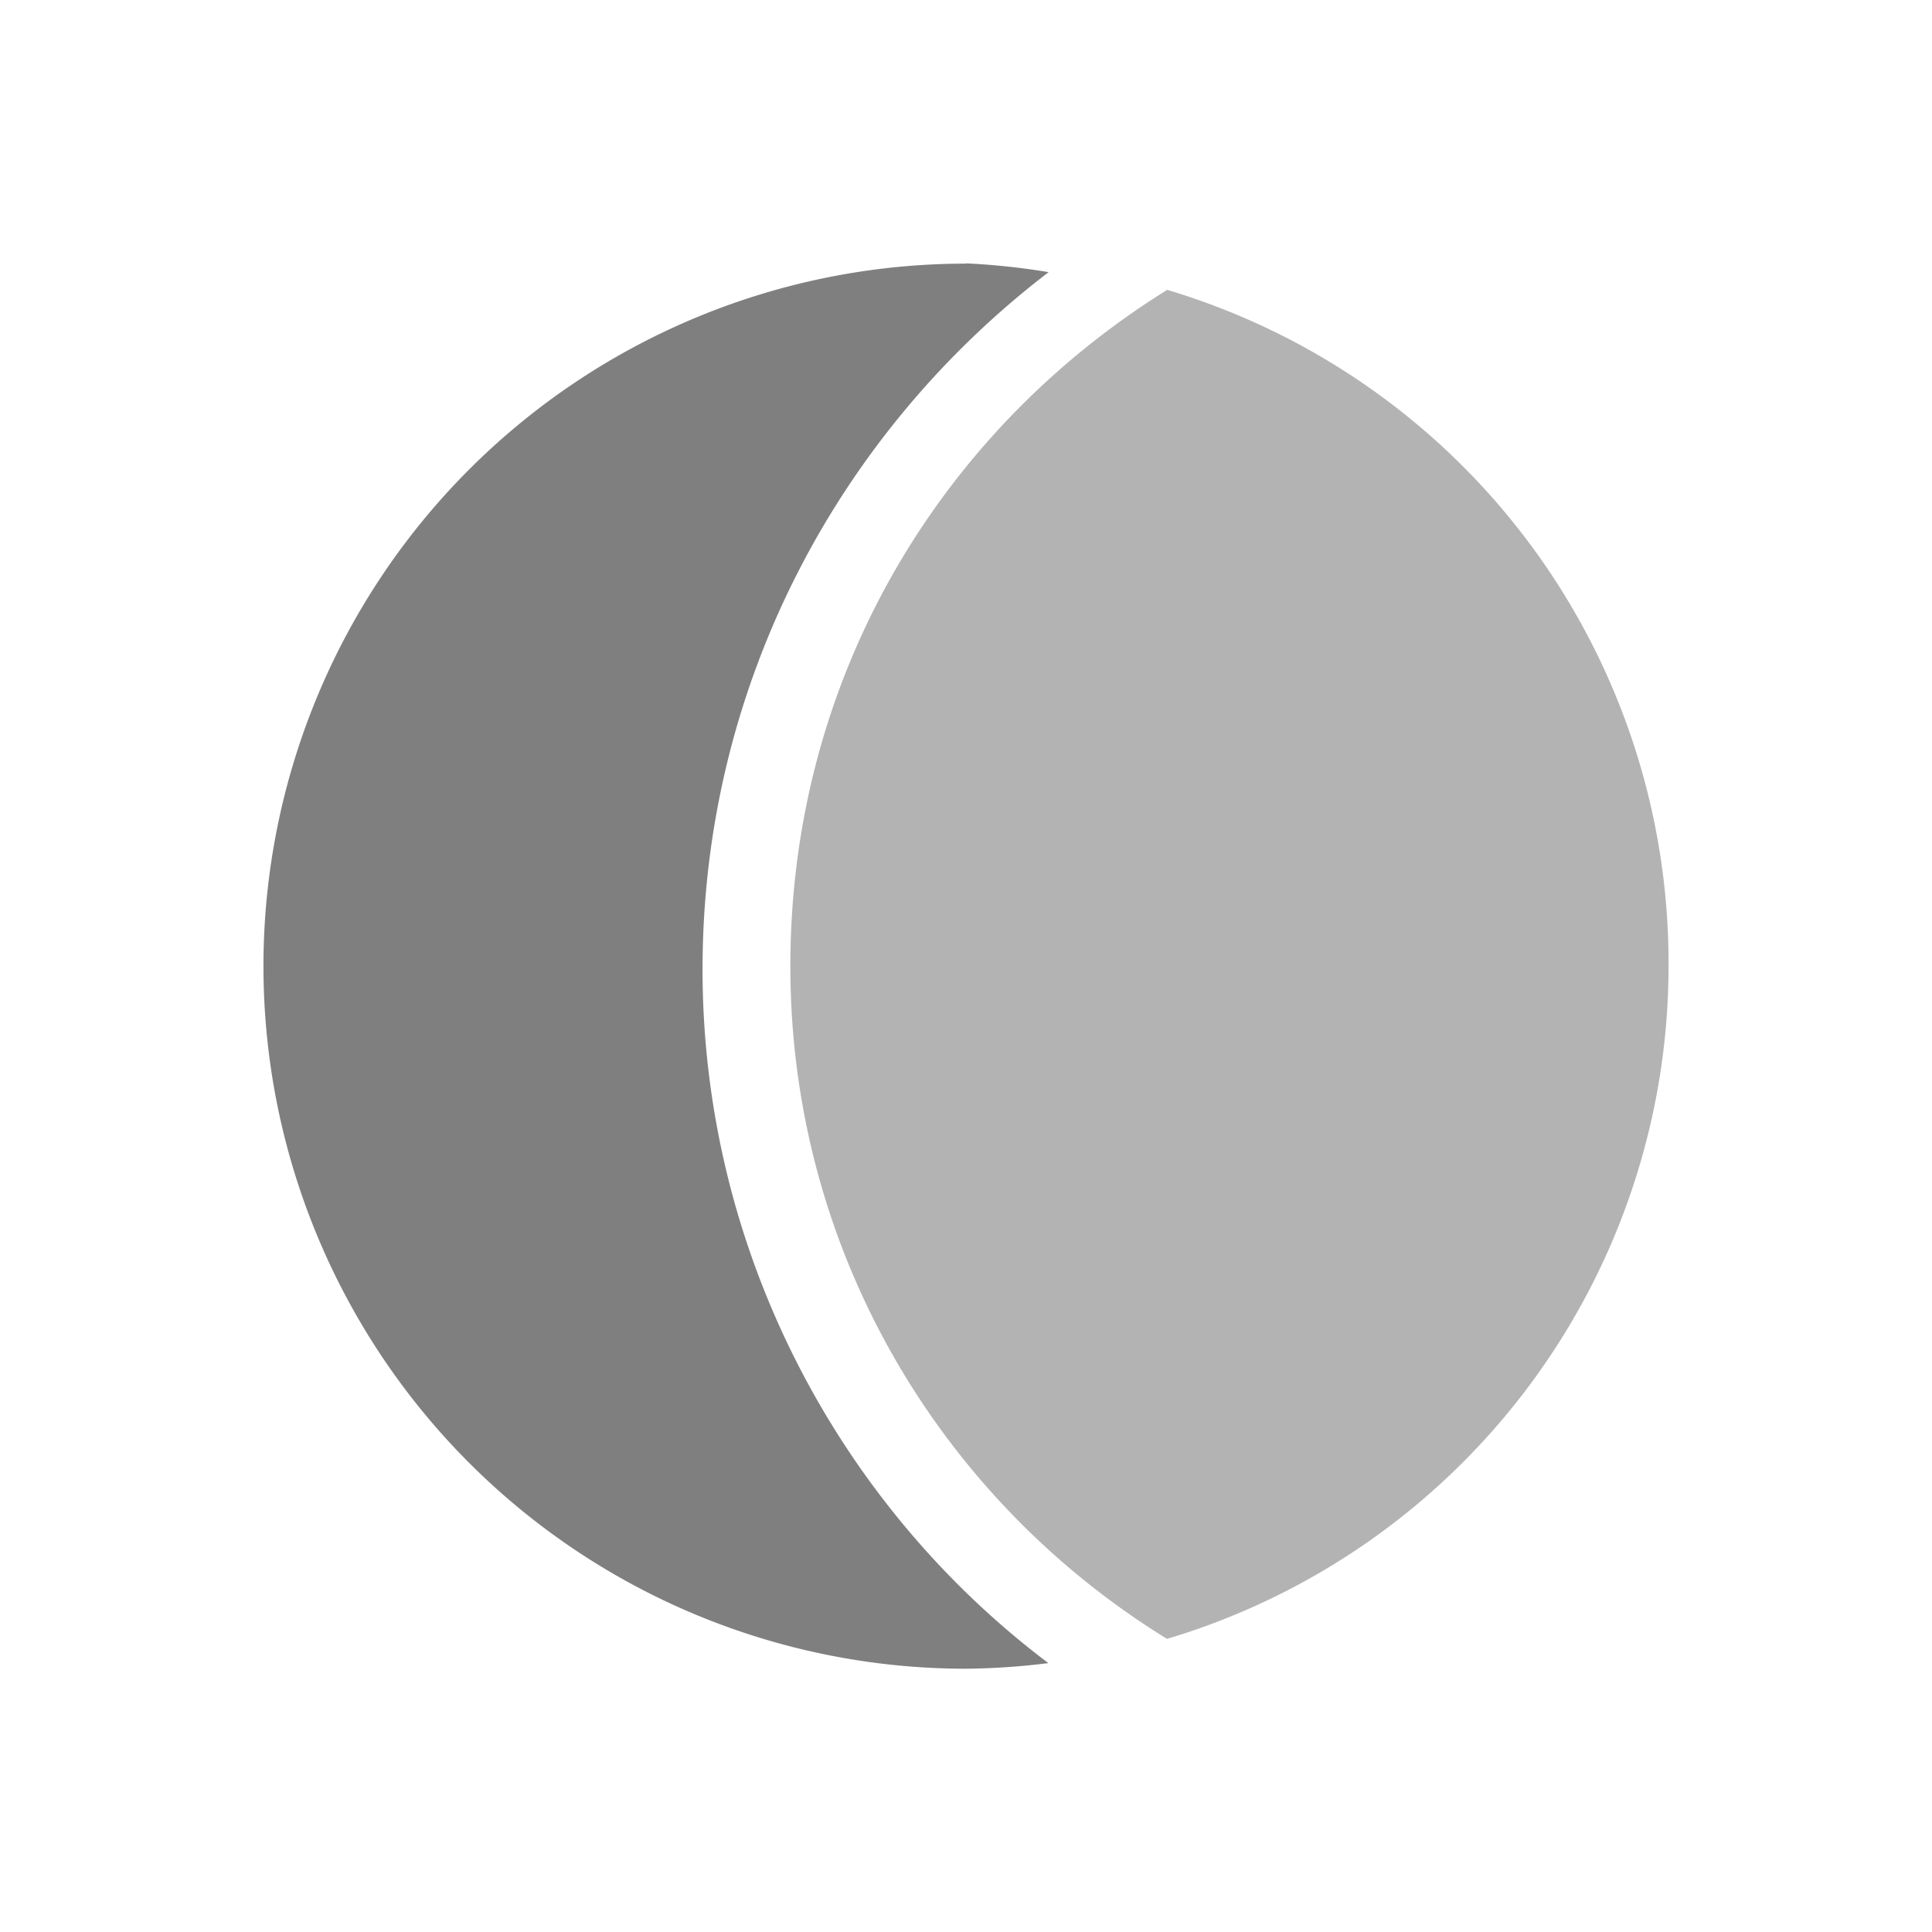 <?xml version="1.0" encoding="UTF-8" standalone="no"?>
<svg
   xmlns:dc="http://purl.org/dc/elements/1.1/"
   xmlns:cc="http://creativecommons.org/ns#"
   xmlns:rdf="http://www.w3.org/1999/02/22-rdf-syntax-ns#"
   xmlns:svg="http://www.w3.org/2000/svg"
   xmlns="http://www.w3.org/2000/svg"
   xmlns:sodipodi="http://sodipodi.sourceforge.net/DTD/sodipodi-0.dtd"
   xmlns:inkscape="http://www.inkscape.org/namespaces/inkscape"
   height="22"
   width="22"
   version="1.1"
   viewBox="0 0 22 22"
   id="svg2"
   inkscape:version="0.91 r13725"
   sodipodi:docname="indicator-lunar.svg">
  <defs
     id="defs12" />
  <sodipodi:namedview
     pagecolor="#454545"
     bordercolor="#666666"
     borderopacity="1"
     objecttolerance="10"
     gridtolerance="10"
     guidetolerance="10"
     inkscape:pageopacity="0"
     inkscape:pageshadow="2"
     inkscape:window-width="1600"
     inkscape:window-height="849"
     id="namedview10"
     showgrid="false"
     inkscape:zoom="9.8333333"
     inkscape:cx="-39.065573"
     inkscape:cy="-4.8187478"
     inkscape:window-x="0"
     inkscape:window-y="0"
     inkscape:window-maximized="1"
     inkscape:current-layer="svg2" />
  <path
     inkscape:connector-curvature="0"
     style="fill:#000000;fill-opacity:1;opacity:0.5"
     id="path6"
     d="m 11,3.002 a 8,8 0 0 0 -8,8 8,8 0 0 0 8,8 8,8 0 0 0 0.938,-0.064 c -2.389,-1.8 -3.938,-4.7 -3.938,-7.9 0,-3.238 1.55,-6.111 3.941,-7.939 a 8,8 0 0 0 -0.941,-0.1 z" />
  <path
     inkscape:connector-curvature="0"
     style="opacity:0.3;fill:#000000;fill-opacity:1"
     id="path8"
     d="m 13.289,3.302 c -2.572,1.6 -4.289,4.4 -4.289,7.7 0,3.246 1.717,6.077 4.289,7.66 a 8,8 0 0 0 5.711,-7.7 8,8 0 0 0 -5.711,-7.662 z" />
</svg>
